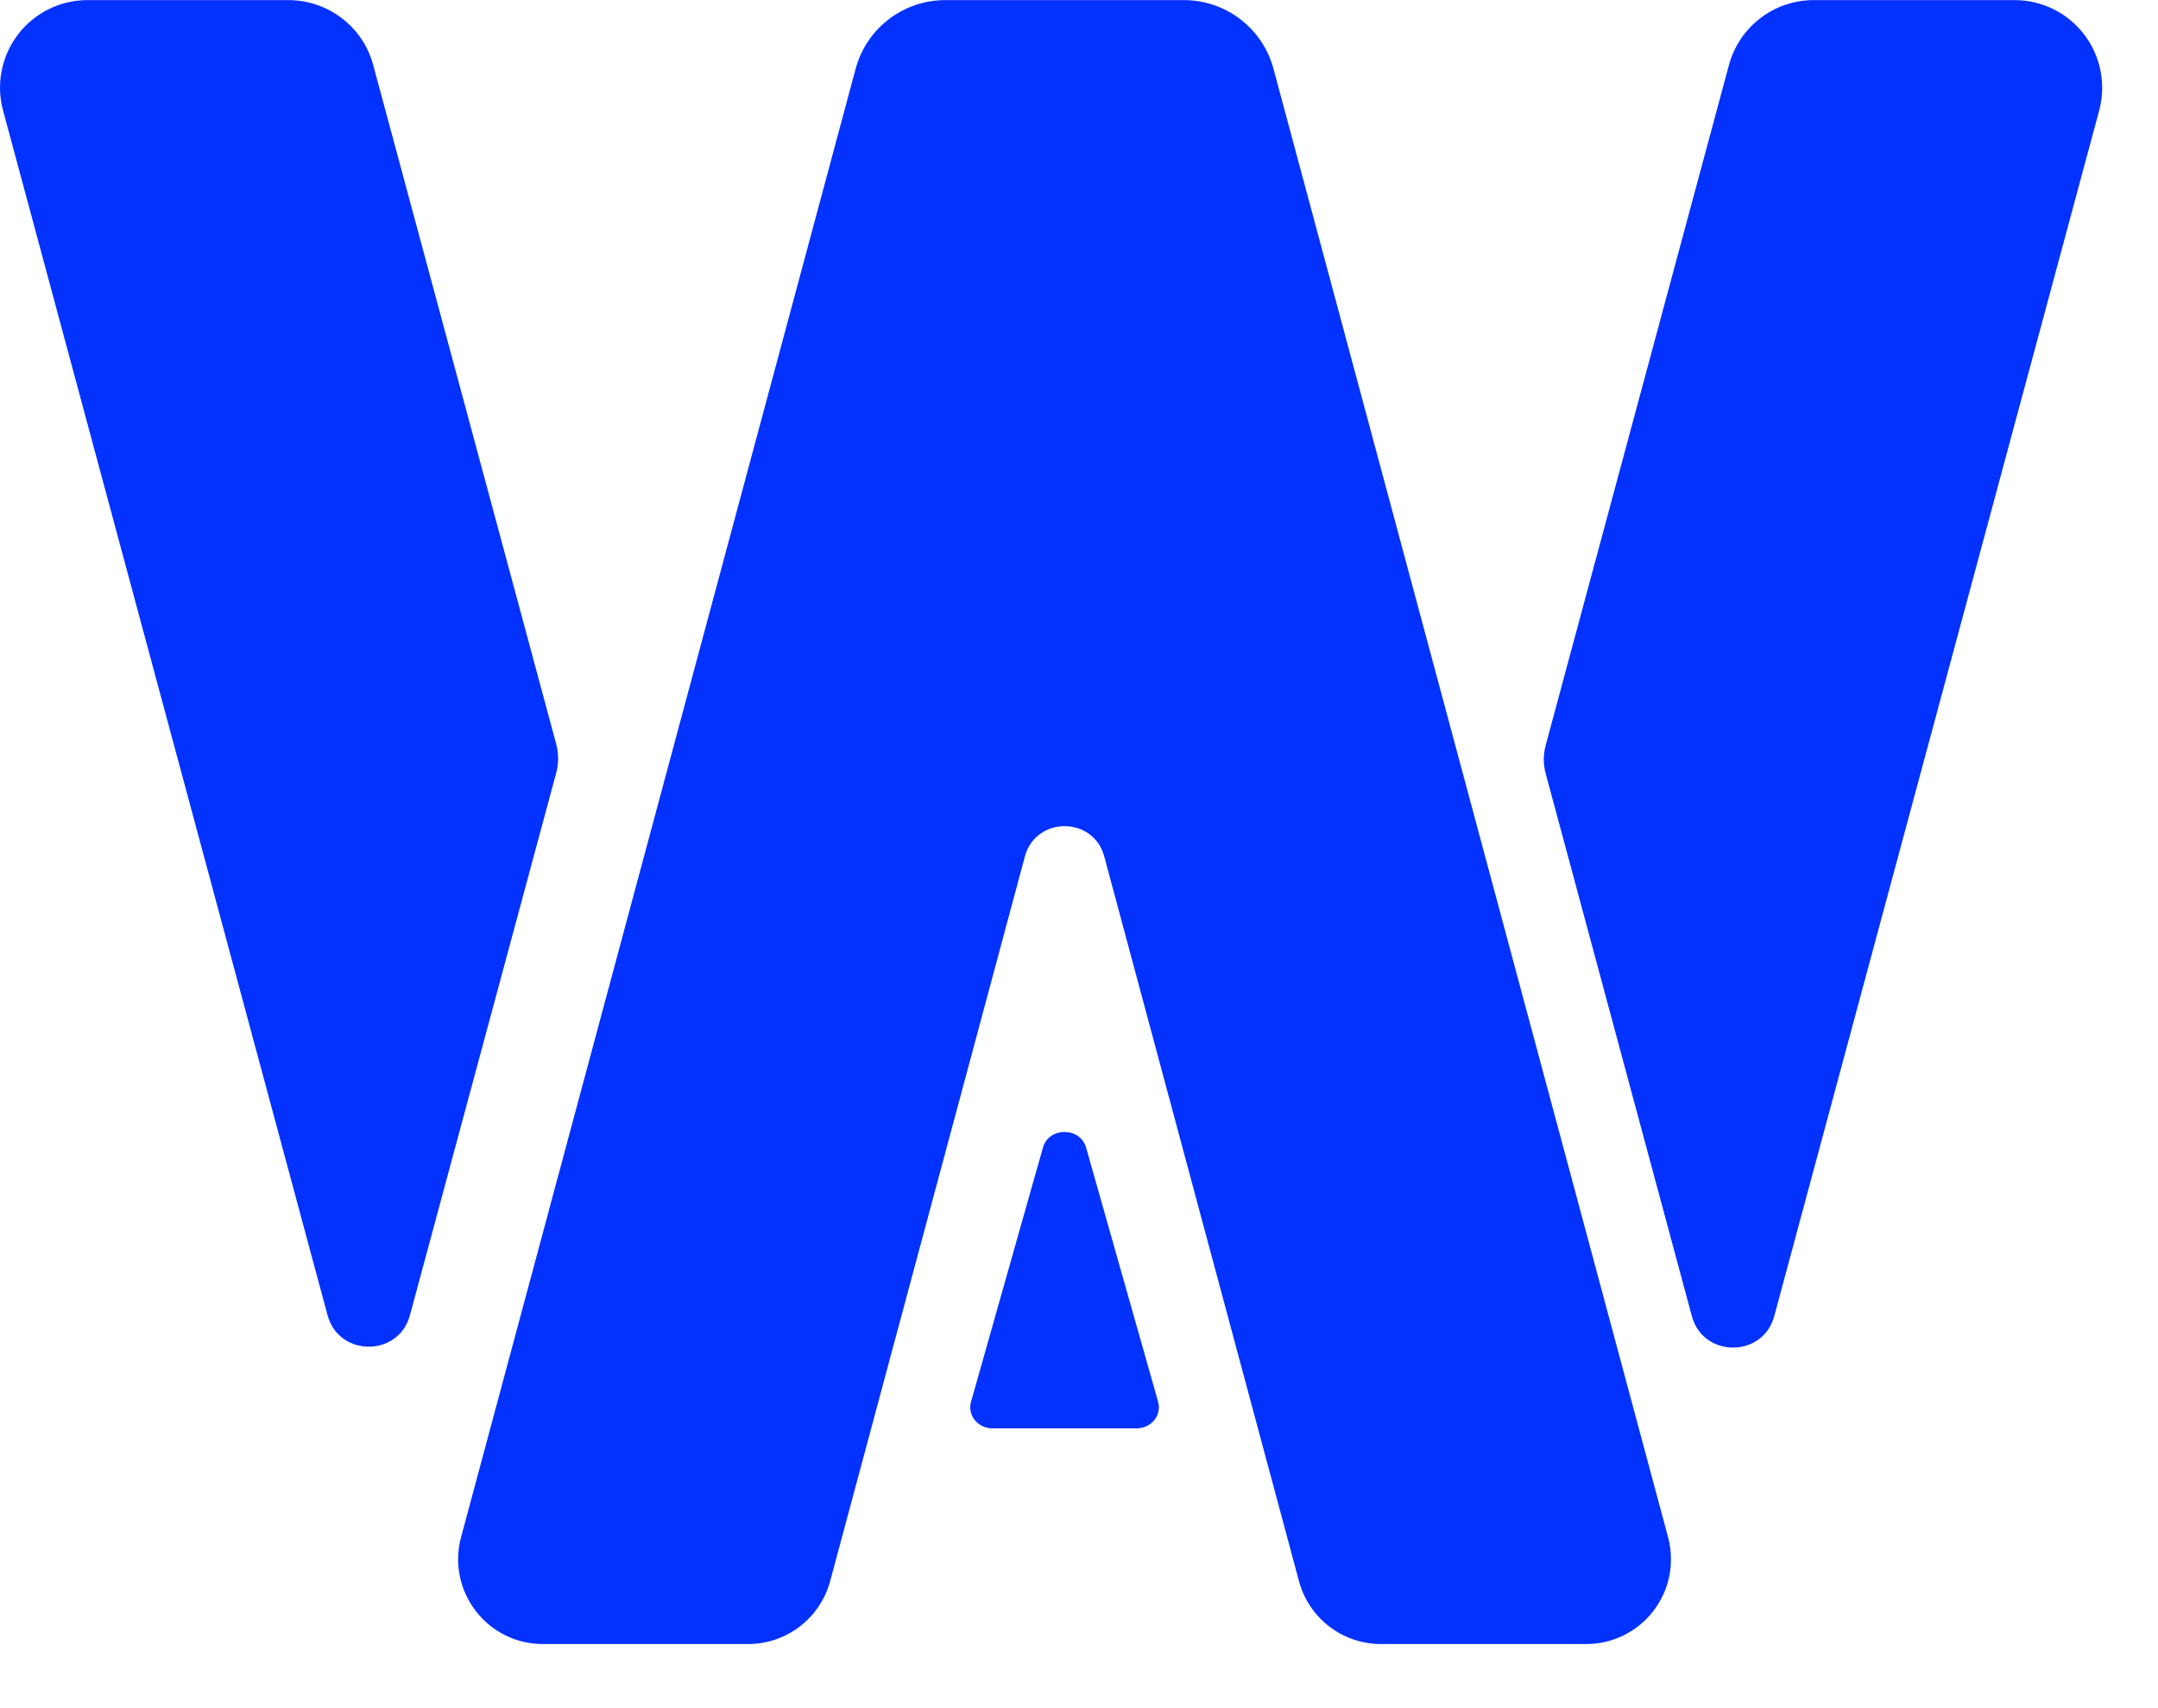 <svg width="24px" height="19px" viewBox="0 0 24 19" version="1.1" xmlns="http://www.w3.org/2000/svg" xmlns:xlink="http://www.w3.org/1999/xlink">
    <g id="plugin" stroke="none" stroke-width="1" fill="none" fill-rule="evenodd">
        <g id="web3auth" transform="translate(0, 0.001)" fill="#0332FF" fill-rule="nonzero">
            <path d="M13.166,1.35022744e-05 C13.633,1.35022744e-05 14.042,0.313 14.163,0.764 L18.552,17.1 C18.627,17.383 18.567,17.686 18.388,17.918 C18.209,18.151 17.932,18.287 17.639,18.286 L15.359,18.286 C14.932,18.286 14.558,18 14.447,17.588 L12.281,9.526 C12.161,9.076 11.519,9.076 11.398,9.526 L9.232,17.588 C9.12,18 8.746,18.286 8.32,18.286 L6.04,18.286 C5.746,18.287 5.469,18.151 5.291,17.918 C5.112,17.686 5.051,17.383 5.127,17.1 L9.516,0.764 C9.636,0.314 10.046,1.35022744e-05 10.513,1.35022744e-05 L13.166,1.35022744e-05 Z M12.079,12.764 L12.88,15.592 C12.922,15.741 12.804,15.887 12.64,15.887 L11.039,15.887 C10.875,15.887 10.757,15.741 10.799,15.592 L11.599,12.764 C11.665,12.532 12.013,12.532 12.079,12.764 Z M22.402,6.71060401e-06 C22.705,-0.001 22.991,0.139 23.176,0.379 C23.361,0.619 23.424,0.931 23.347,1.224 L19.732,14.639 C19.606,15.105 18.942,15.105 18.816,14.639 L17.191,8.606 C17.162,8.501 17.162,8.391 17.191,8.286 L19.229,0.72 C19.345,0.294 19.732,-0.001 20.174,6.71060401e-06 Z M3.206,9.93750193e-06 C3.648,9.93750193e-06 4.036,0.296 4.15,0.72 L6.186,8.276 C6.214,8.381 6.214,8.491 6.186,8.596 L4.559,14.629 C4.434,15.095 3.769,15.095 3.643,14.629 L0.033,1.224 C-0.045,0.931 0.018,0.619 0.203,0.379 C0.388,0.139 0.674,-0.001 0.977,9.93750193e-06 L3.206,9.93750193e-06 Z"></path>
        </g>
    </g>
</svg>